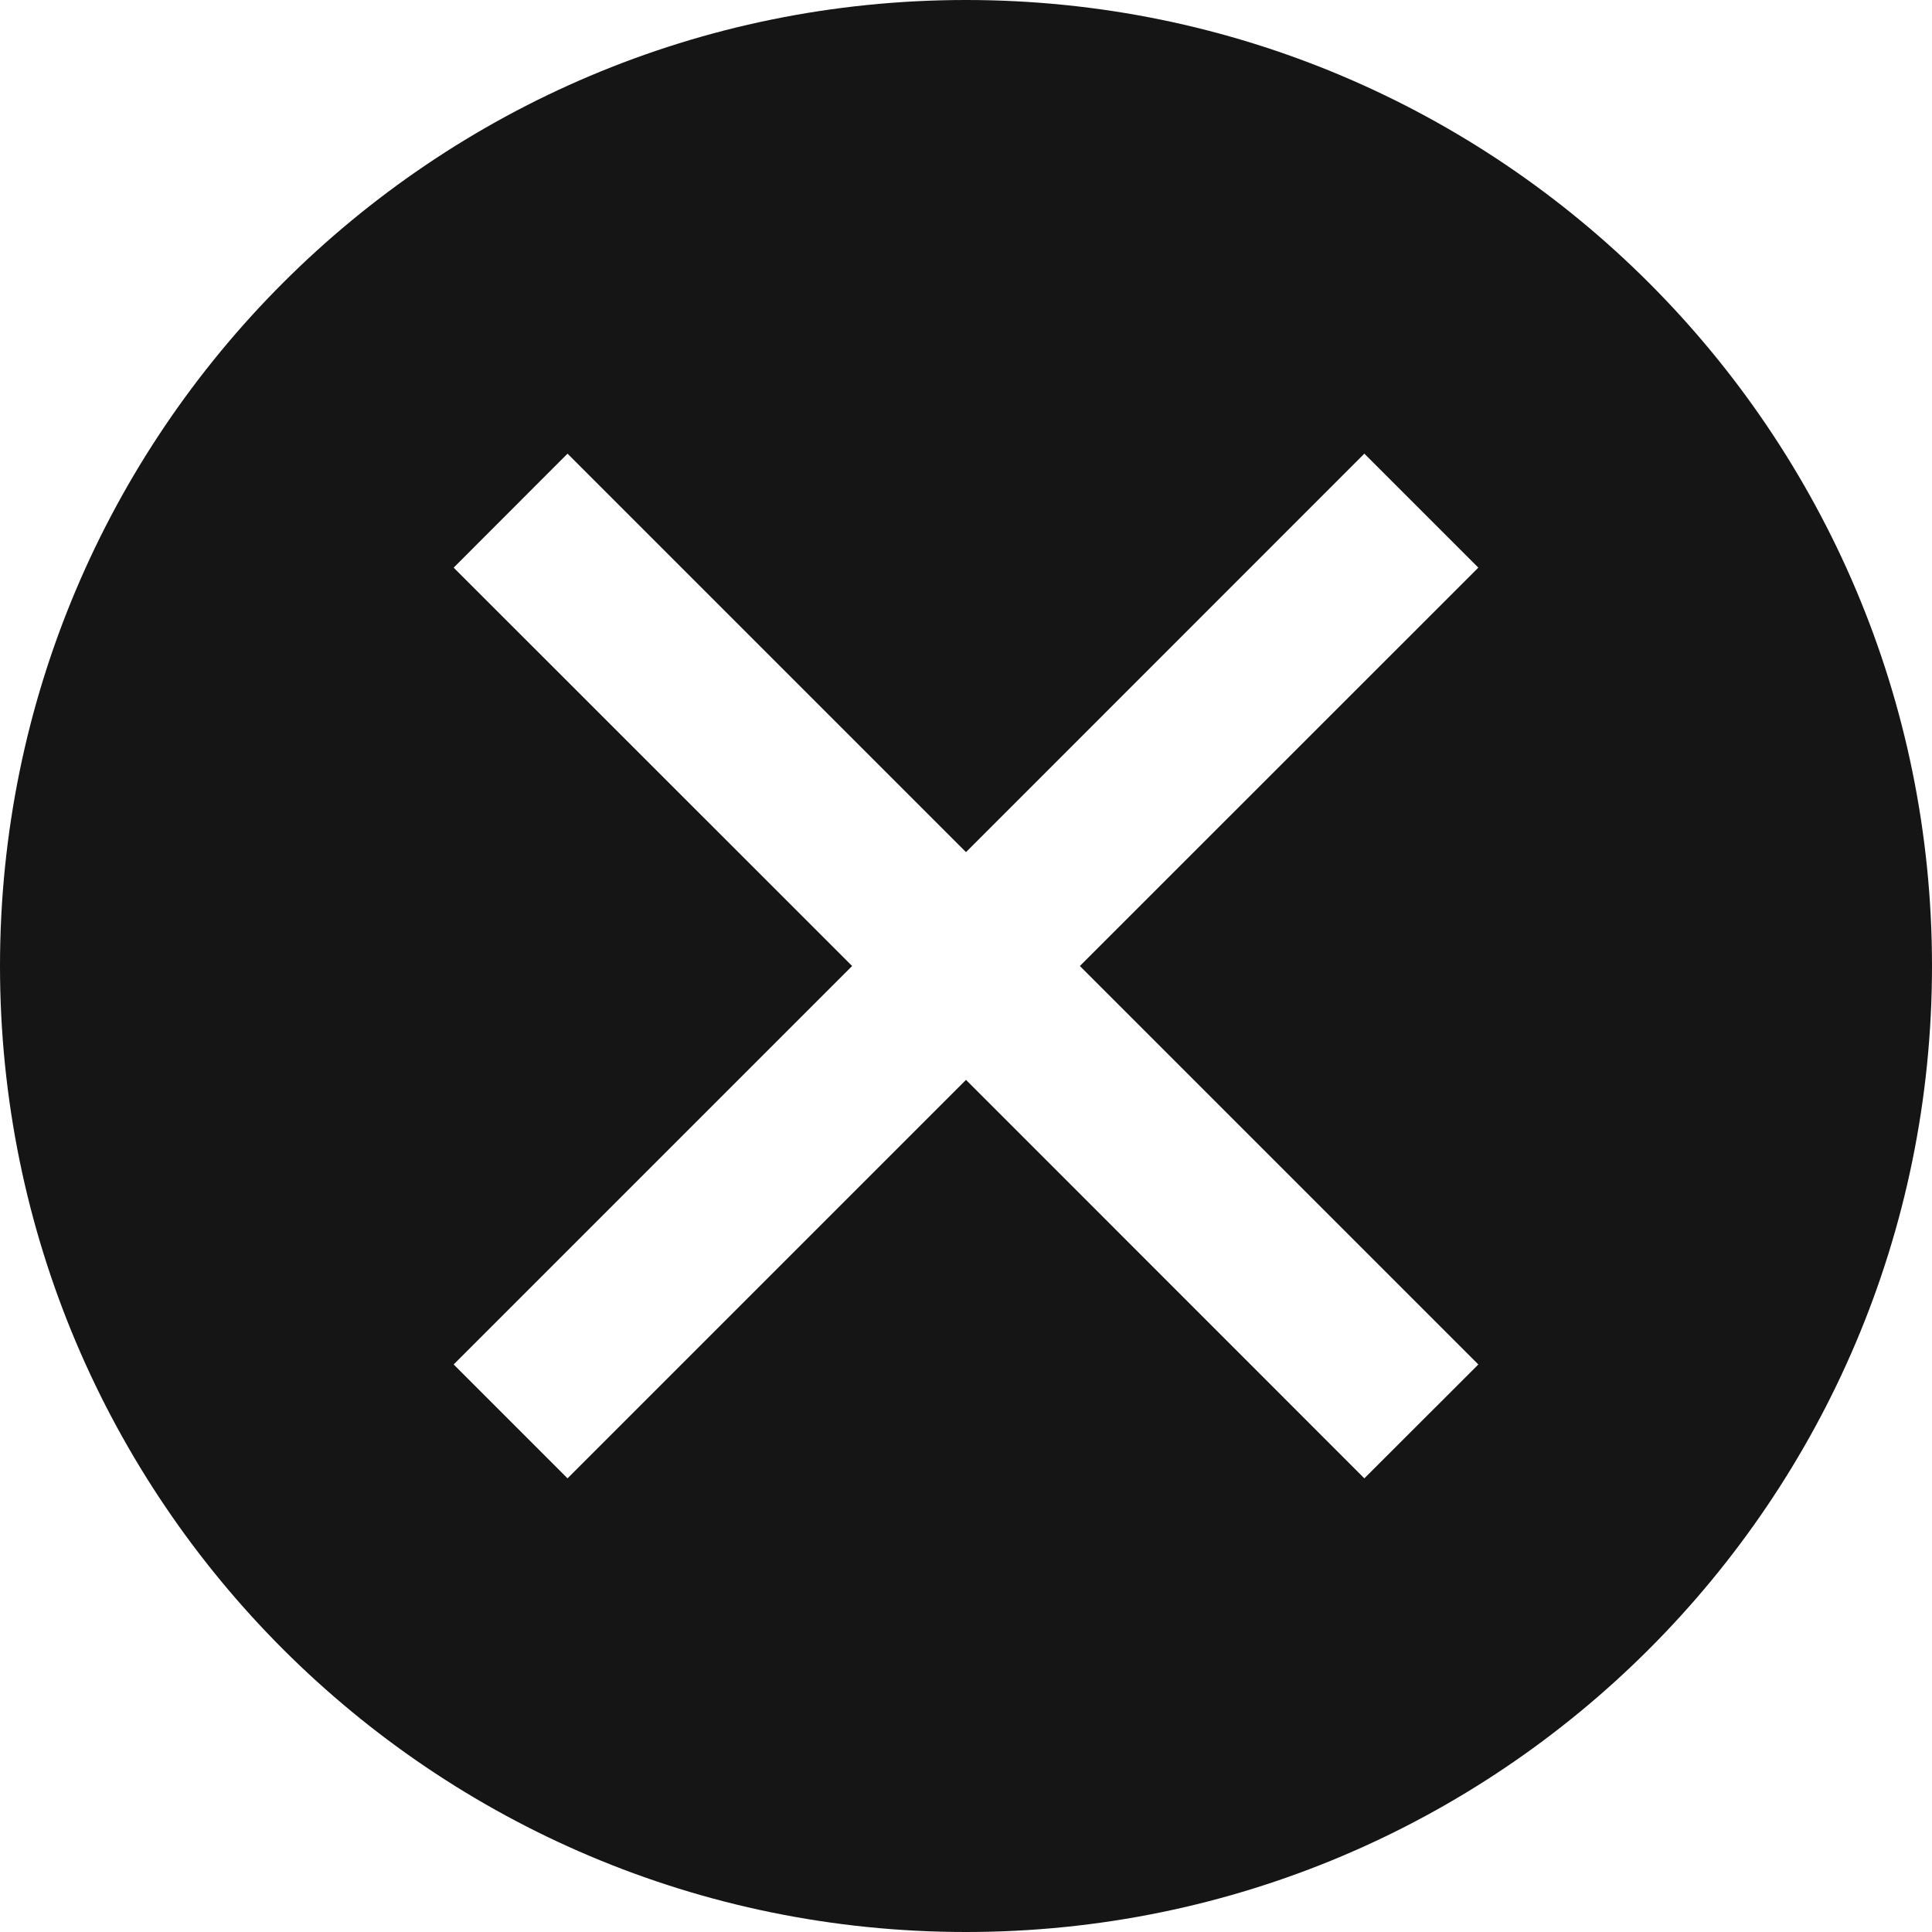 <svg width="16" height="16" viewBox="0 0 16 16" fill="none" xmlns="http://www.w3.org/2000/svg">
<path fill-rule="evenodd" clip-rule="evenodd" d="M12.243 11.3L11.299 12.243L8 8.943L4.7 12.243L3.757 11.3L7.057 8L3.757 4.701L4.7 3.757L8 7.057L11.299 3.757L12.243 4.701L8.943 8L12.243 11.3ZM8 0C3.581 0 0 3.582 0 8C0 12.419 3.581 16 8 16C12.418 16 16 12.419 16 8C16 3.582 12.418 0 8 0Z" fill="#151515"/>
</svg>
